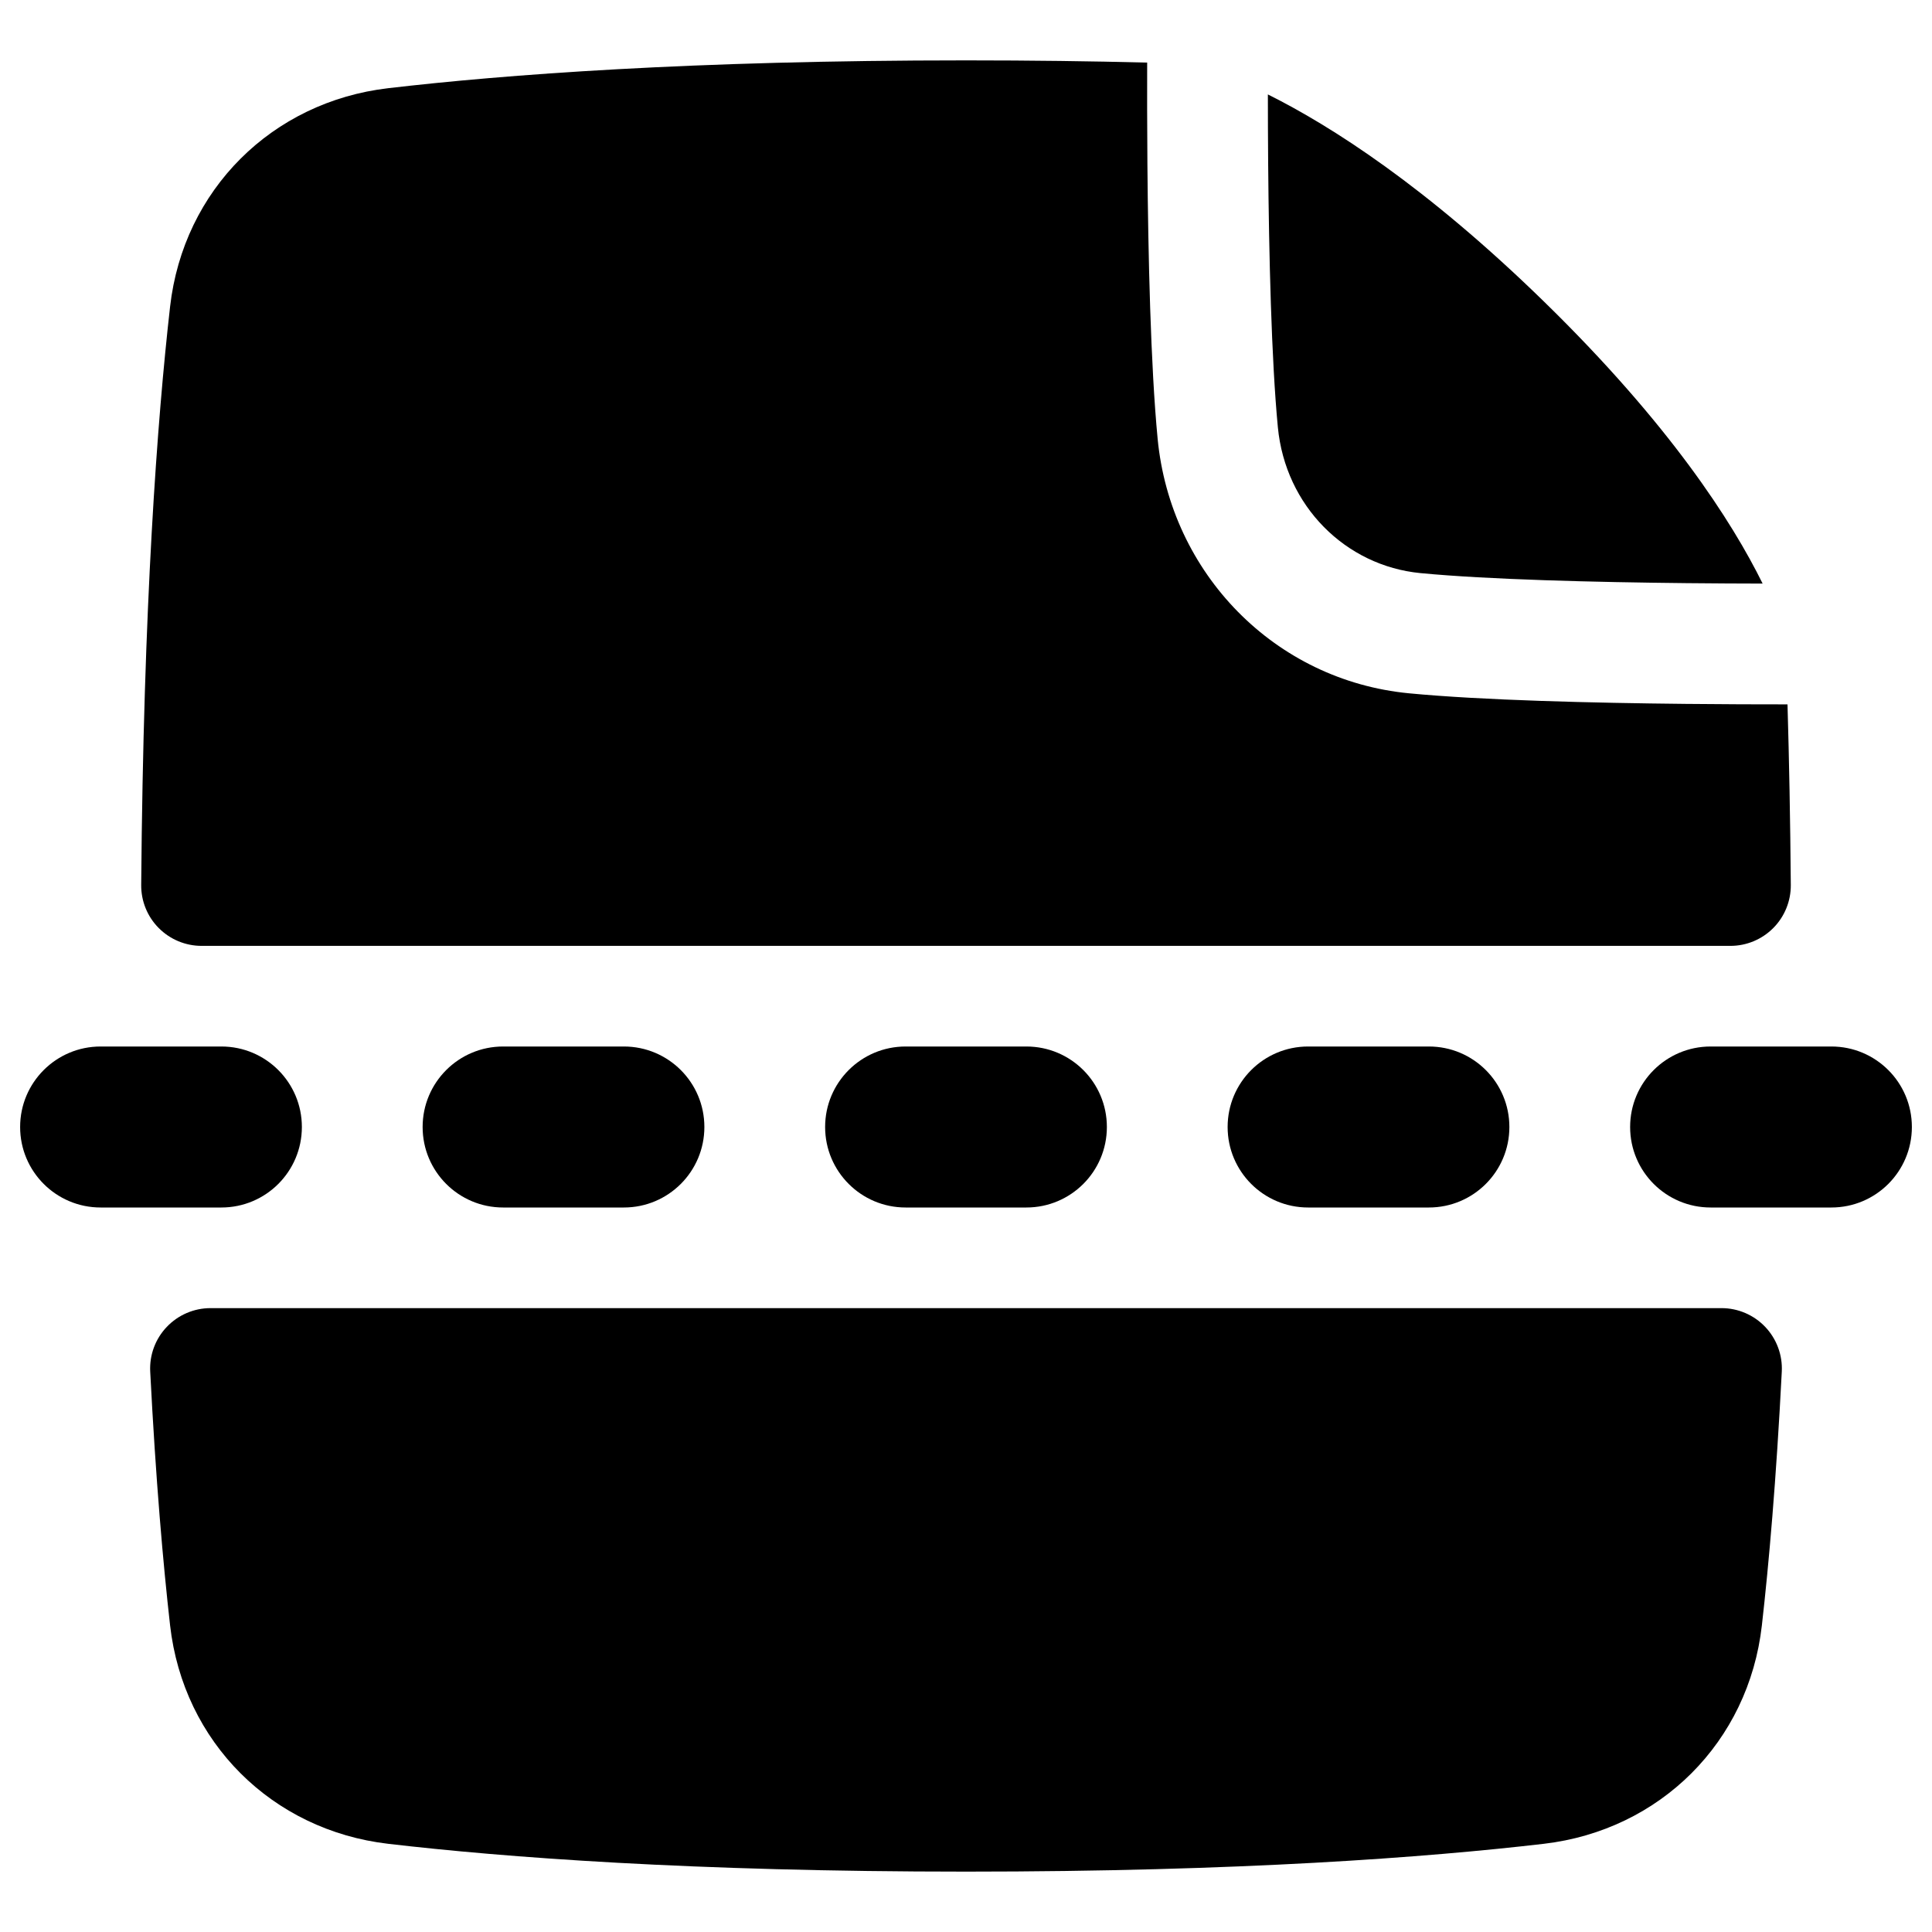 <svg xmlns="http://www.w3.org/2000/svg" fill="none" viewBox="0 0 48 48"><path fill="currentColor" d="M31.748 10.614C31.587 8.935 31.526 6.306 31.507 4.052C31.502 3.442 31.5 2.864 31.5 2.346C33.072 3.13 35.43 4.635 38.352 7.485C41.486 10.541 43.036 12.967 43.792 14.499C43.227 14.498 42.586 14.495 41.904 14.488C39.626 14.465 36.973 14.4 35.293 14.239C33.431 14.06 31.935 12.572 31.748 10.614Z"></path><path fill="currentColor" d="M44.41 17.5C44.45 18.872 44.479 20.365 44.492 21.988C44.495 22.388 44.338 22.773 44.057 23.056C43.775 23.34 43.392 23.5 42.992 23.5H5.008C4.608 23.5 4.225 23.34 3.943 23.056C3.661 22.773 3.505 22.388 3.508 21.988C3.564 15.02 3.907 10.431 4.226 7.616C4.556 4.717 6.758 2.528 9.646 2.191C12.525 1.855 17.181 1.5 24 1.5C25.621 1.5 27.119 1.52 28.501 1.555C28.499 2.249 28.499 3.124 28.507 4.077C28.526 6.325 28.586 9.075 28.761 10.9C29.082 14.249 31.674 16.905 35.007 17.225C36.831 17.4 39.603 17.465 41.874 17.488C42.831 17.498 43.71 17.5 44.41 17.5Z"></path><path fill="currentColor" d="M4.143 32.967C4.426 32.669 4.819 32.5 5.23 32.5H42.77C43.181 32.5 43.574 32.669 43.857 32.967C44.14 33.265 44.289 33.666 44.268 34.077C44.13 36.775 43.948 38.844 43.773 40.384C43.444 43.283 41.242 45.472 38.353 45.809C35.475 46.145 30.819 46.5 24 46.5C17.181 46.5 12.525 46.145 9.646 45.809C6.758 45.472 4.556 43.283 4.226 40.384C4.052 38.844 3.87 36.775 3.732 34.077C3.711 33.666 3.859 33.265 4.143 32.967Z"></path><path fill="currentColor" fill-rule="evenodd" d="M20.5 28C20.5 29.105 21.395 30 22.5 30H25.5C26.605 30 27.5 29.105 27.5 28C27.5 26.895 26.605 26 25.5 26L22.5 26C21.395 26 20.5 26.895 20.5 28Z" clip-rule="evenodd"></path><path fill="currentColor" fill-rule="evenodd" d="M10.5 28C10.5 29.105 11.395 30 12.5 30H15.5C16.605 30 17.5 29.105 17.5 28C17.5 26.895 16.605 26 15.5 26L12.5 26C11.395 26 10.5 26.895 10.5 28Z" clip-rule="evenodd"></path><path fill="currentColor" fill-rule="evenodd" d="M30.5 28C30.5 29.105 31.395 30 32.5 30H35.5C36.605 30 37.5 29.105 37.5 28C37.5 26.895 36.605 26 35.5 26L32.5 26C31.395 26 30.5 26.895 30.5 28Z" clip-rule="evenodd"></path><path fill="currentColor" fill-rule="evenodd" d="M40.5 28C40.5 29.105 41.395 30 42.5 30H45.5C46.605 30 47.5 29.105 47.5 28C47.5 26.895 46.605 26 45.5 26L42.5 26C41.395 26 40.5 26.895 40.5 28Z" clip-rule="evenodd"></path><path fill="currentColor" fill-rule="evenodd" d="M0.5 28C0.5 29.105 1.395 30 2.5 30H5.5C6.605 30 7.5 29.105 7.5 28C7.5 26.895 6.605 26 5.5 26L2.5 26C1.395 26 0.5 26.895 0.5 28Z" clip-rule="evenodd"></path></svg>